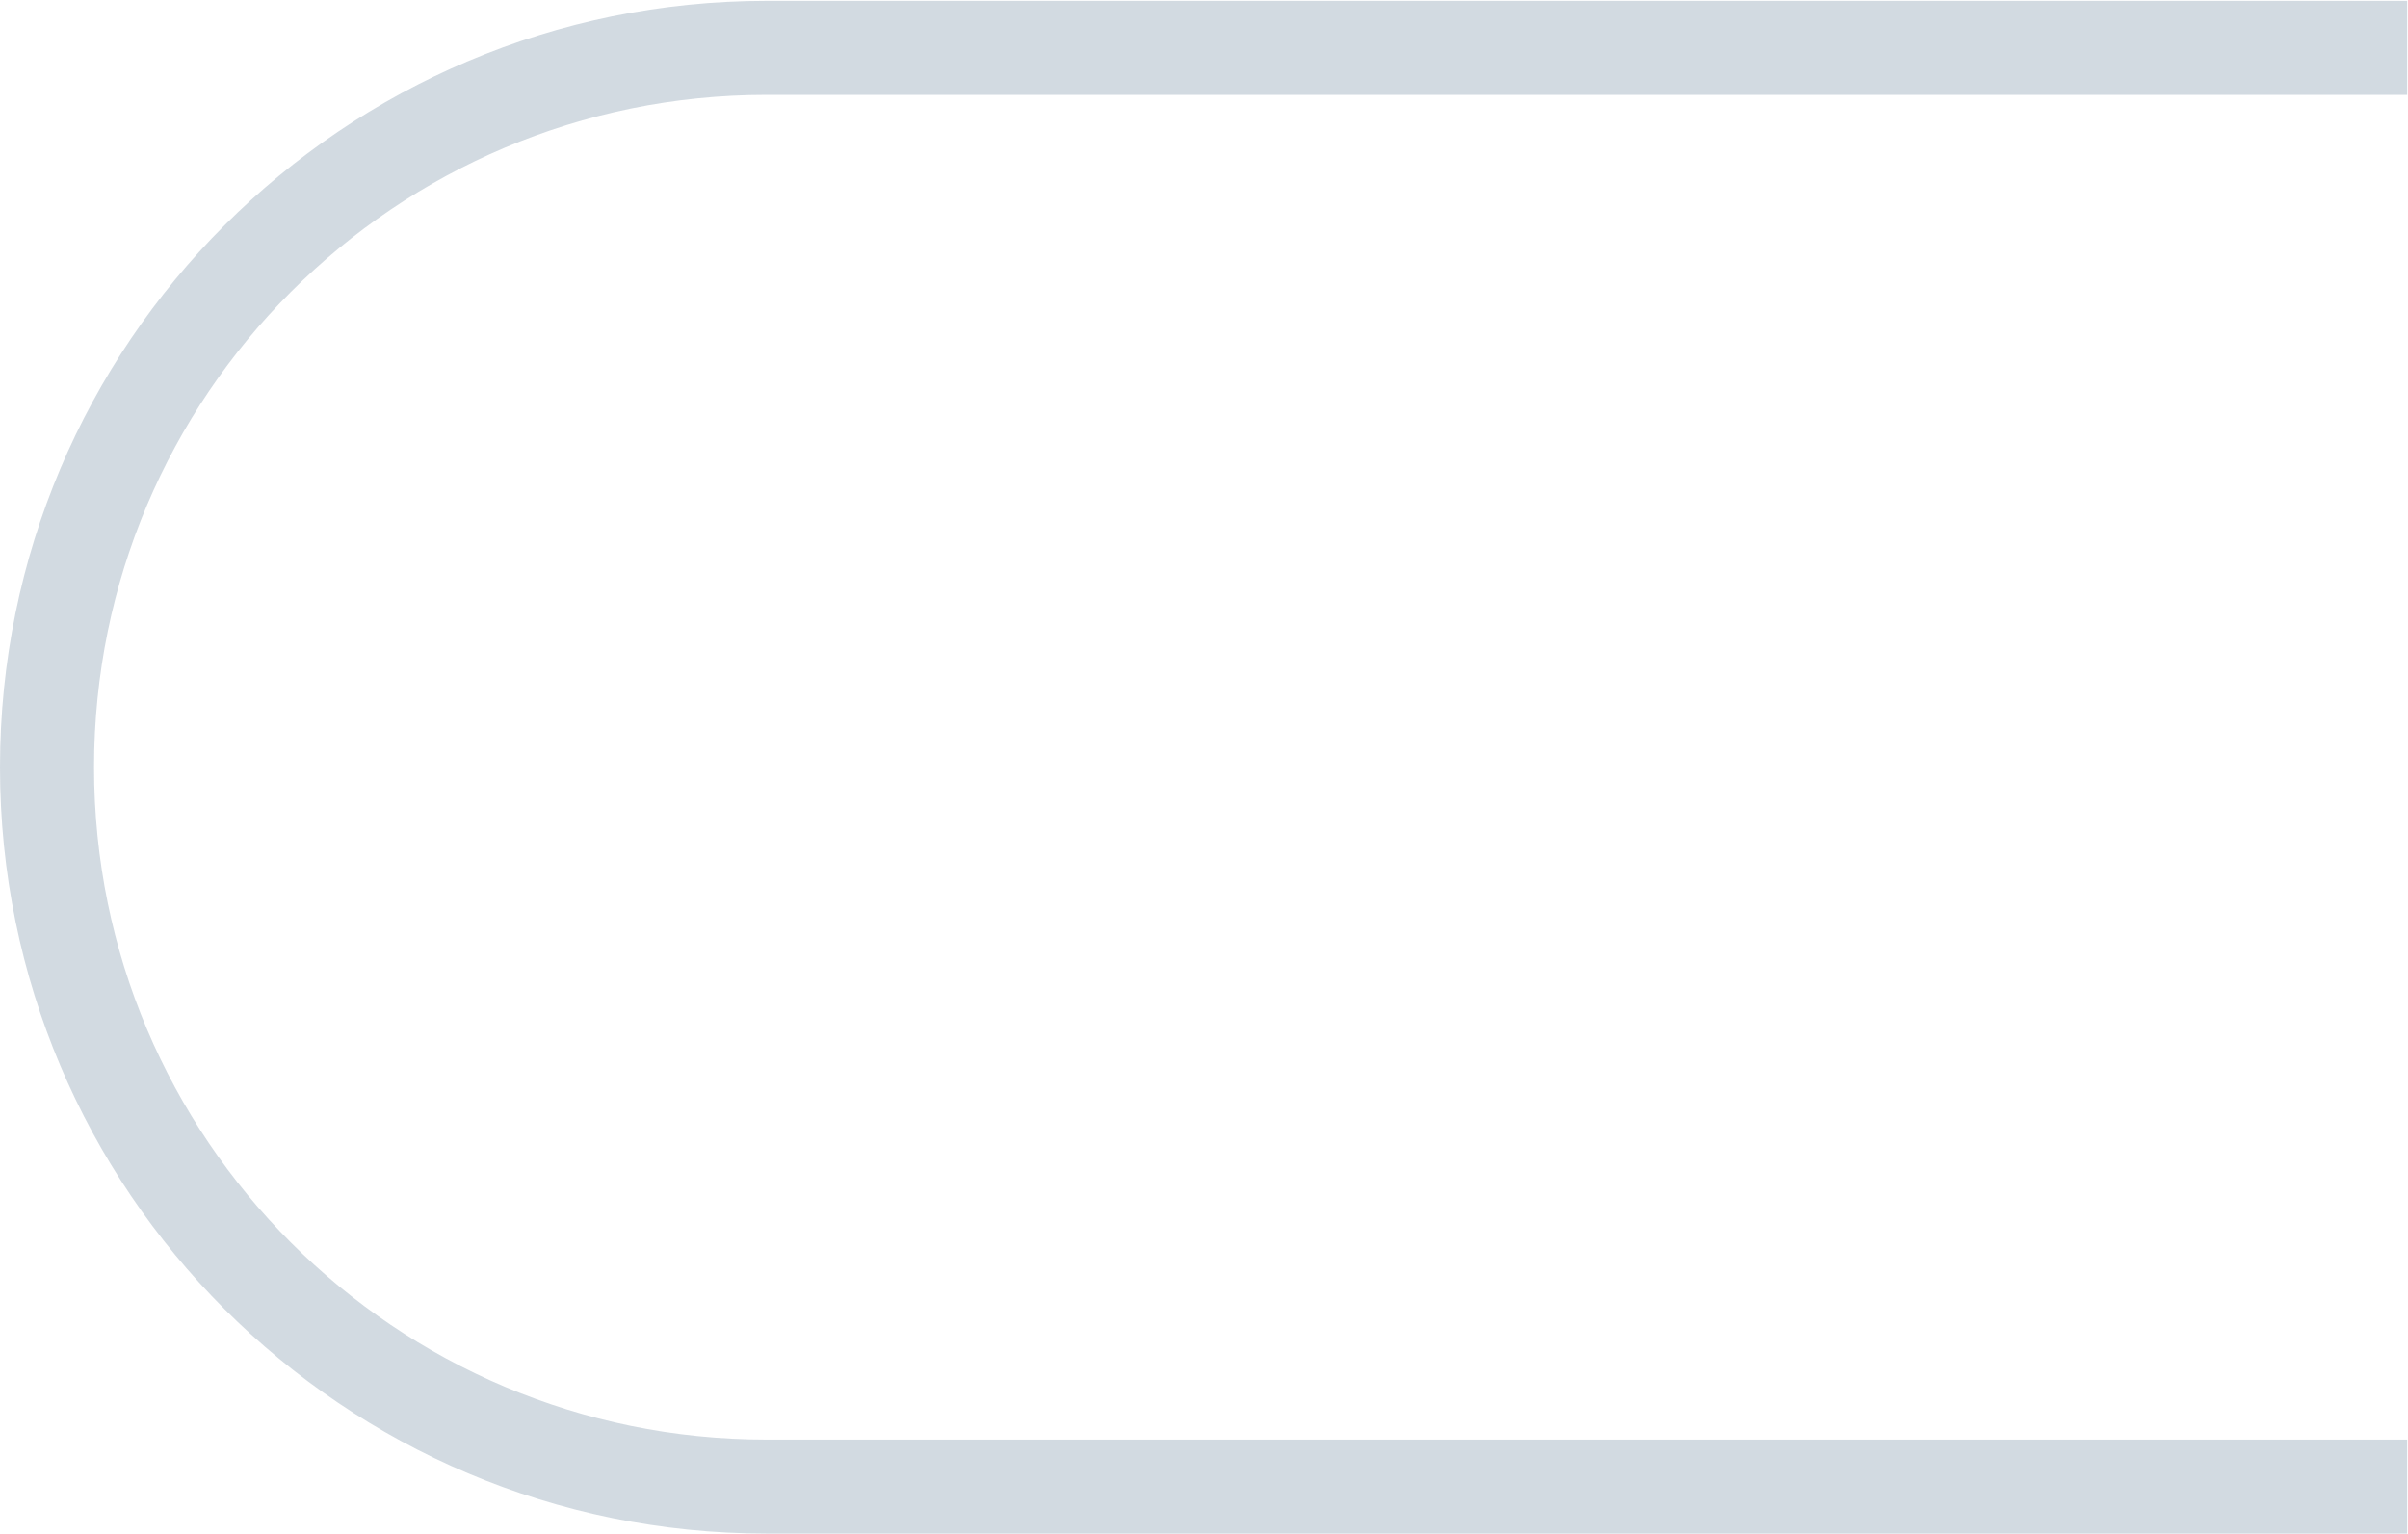 <svg width="1434" height="914" viewBox="0 0 1434 914" fill="none" xmlns="http://www.w3.org/2000/svg">
<path opacity="0.2" d="M1433.5 885.5C1259.52 885.5 630.479 885.5 456.5 885.5C219.846 885.5 28 693.654 28 457C28 220.346 219.846 28.5 456.5 28.5L1433.5 28.5" stroke="#1E4A69" stroke-width="56"/>
</svg>
